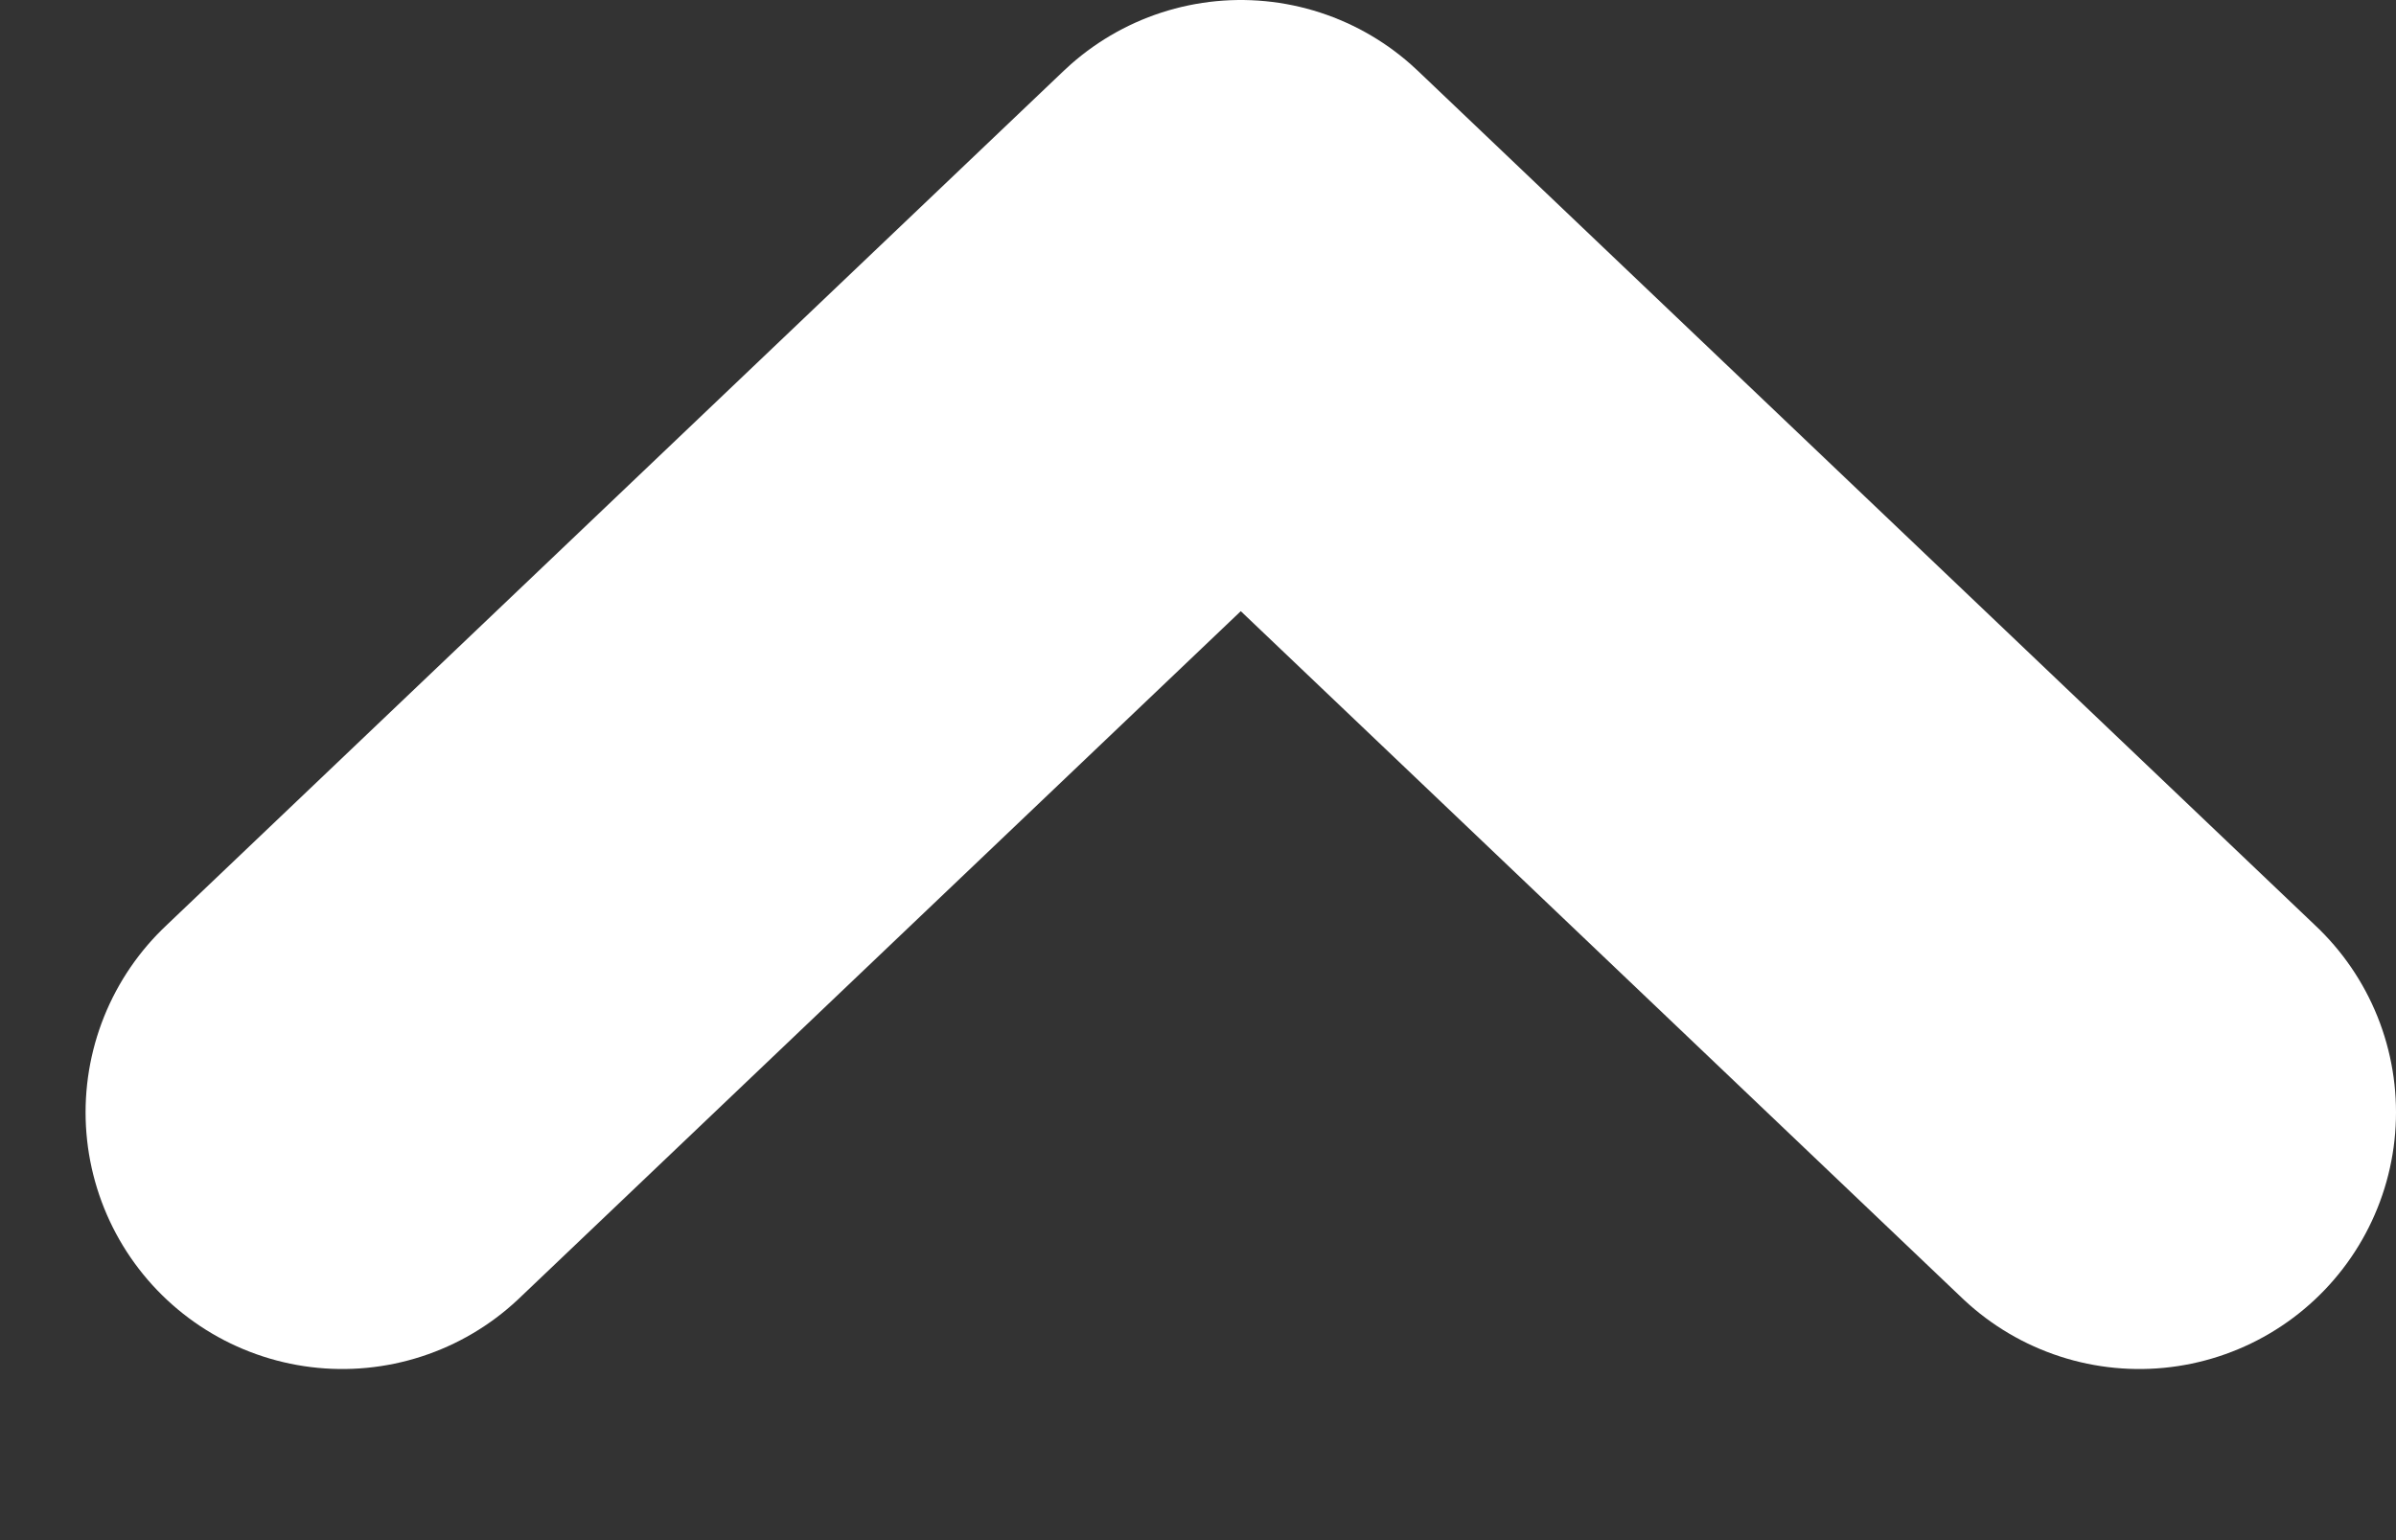 <svg width="14" height="9" viewBox="0 0 14 9" fill="none" xmlns="http://www.w3.org/2000/svg">
<rect x="0" y="0" width="14" height="9" fill="#333333" stroke="none"/>
<path d="M2 6.5L7.25 1.5L12.5 6.5" stroke="#ffffff" stroke-width="3" stroke-linecap="round" stroke-linejoin="round"/>
</svg>
